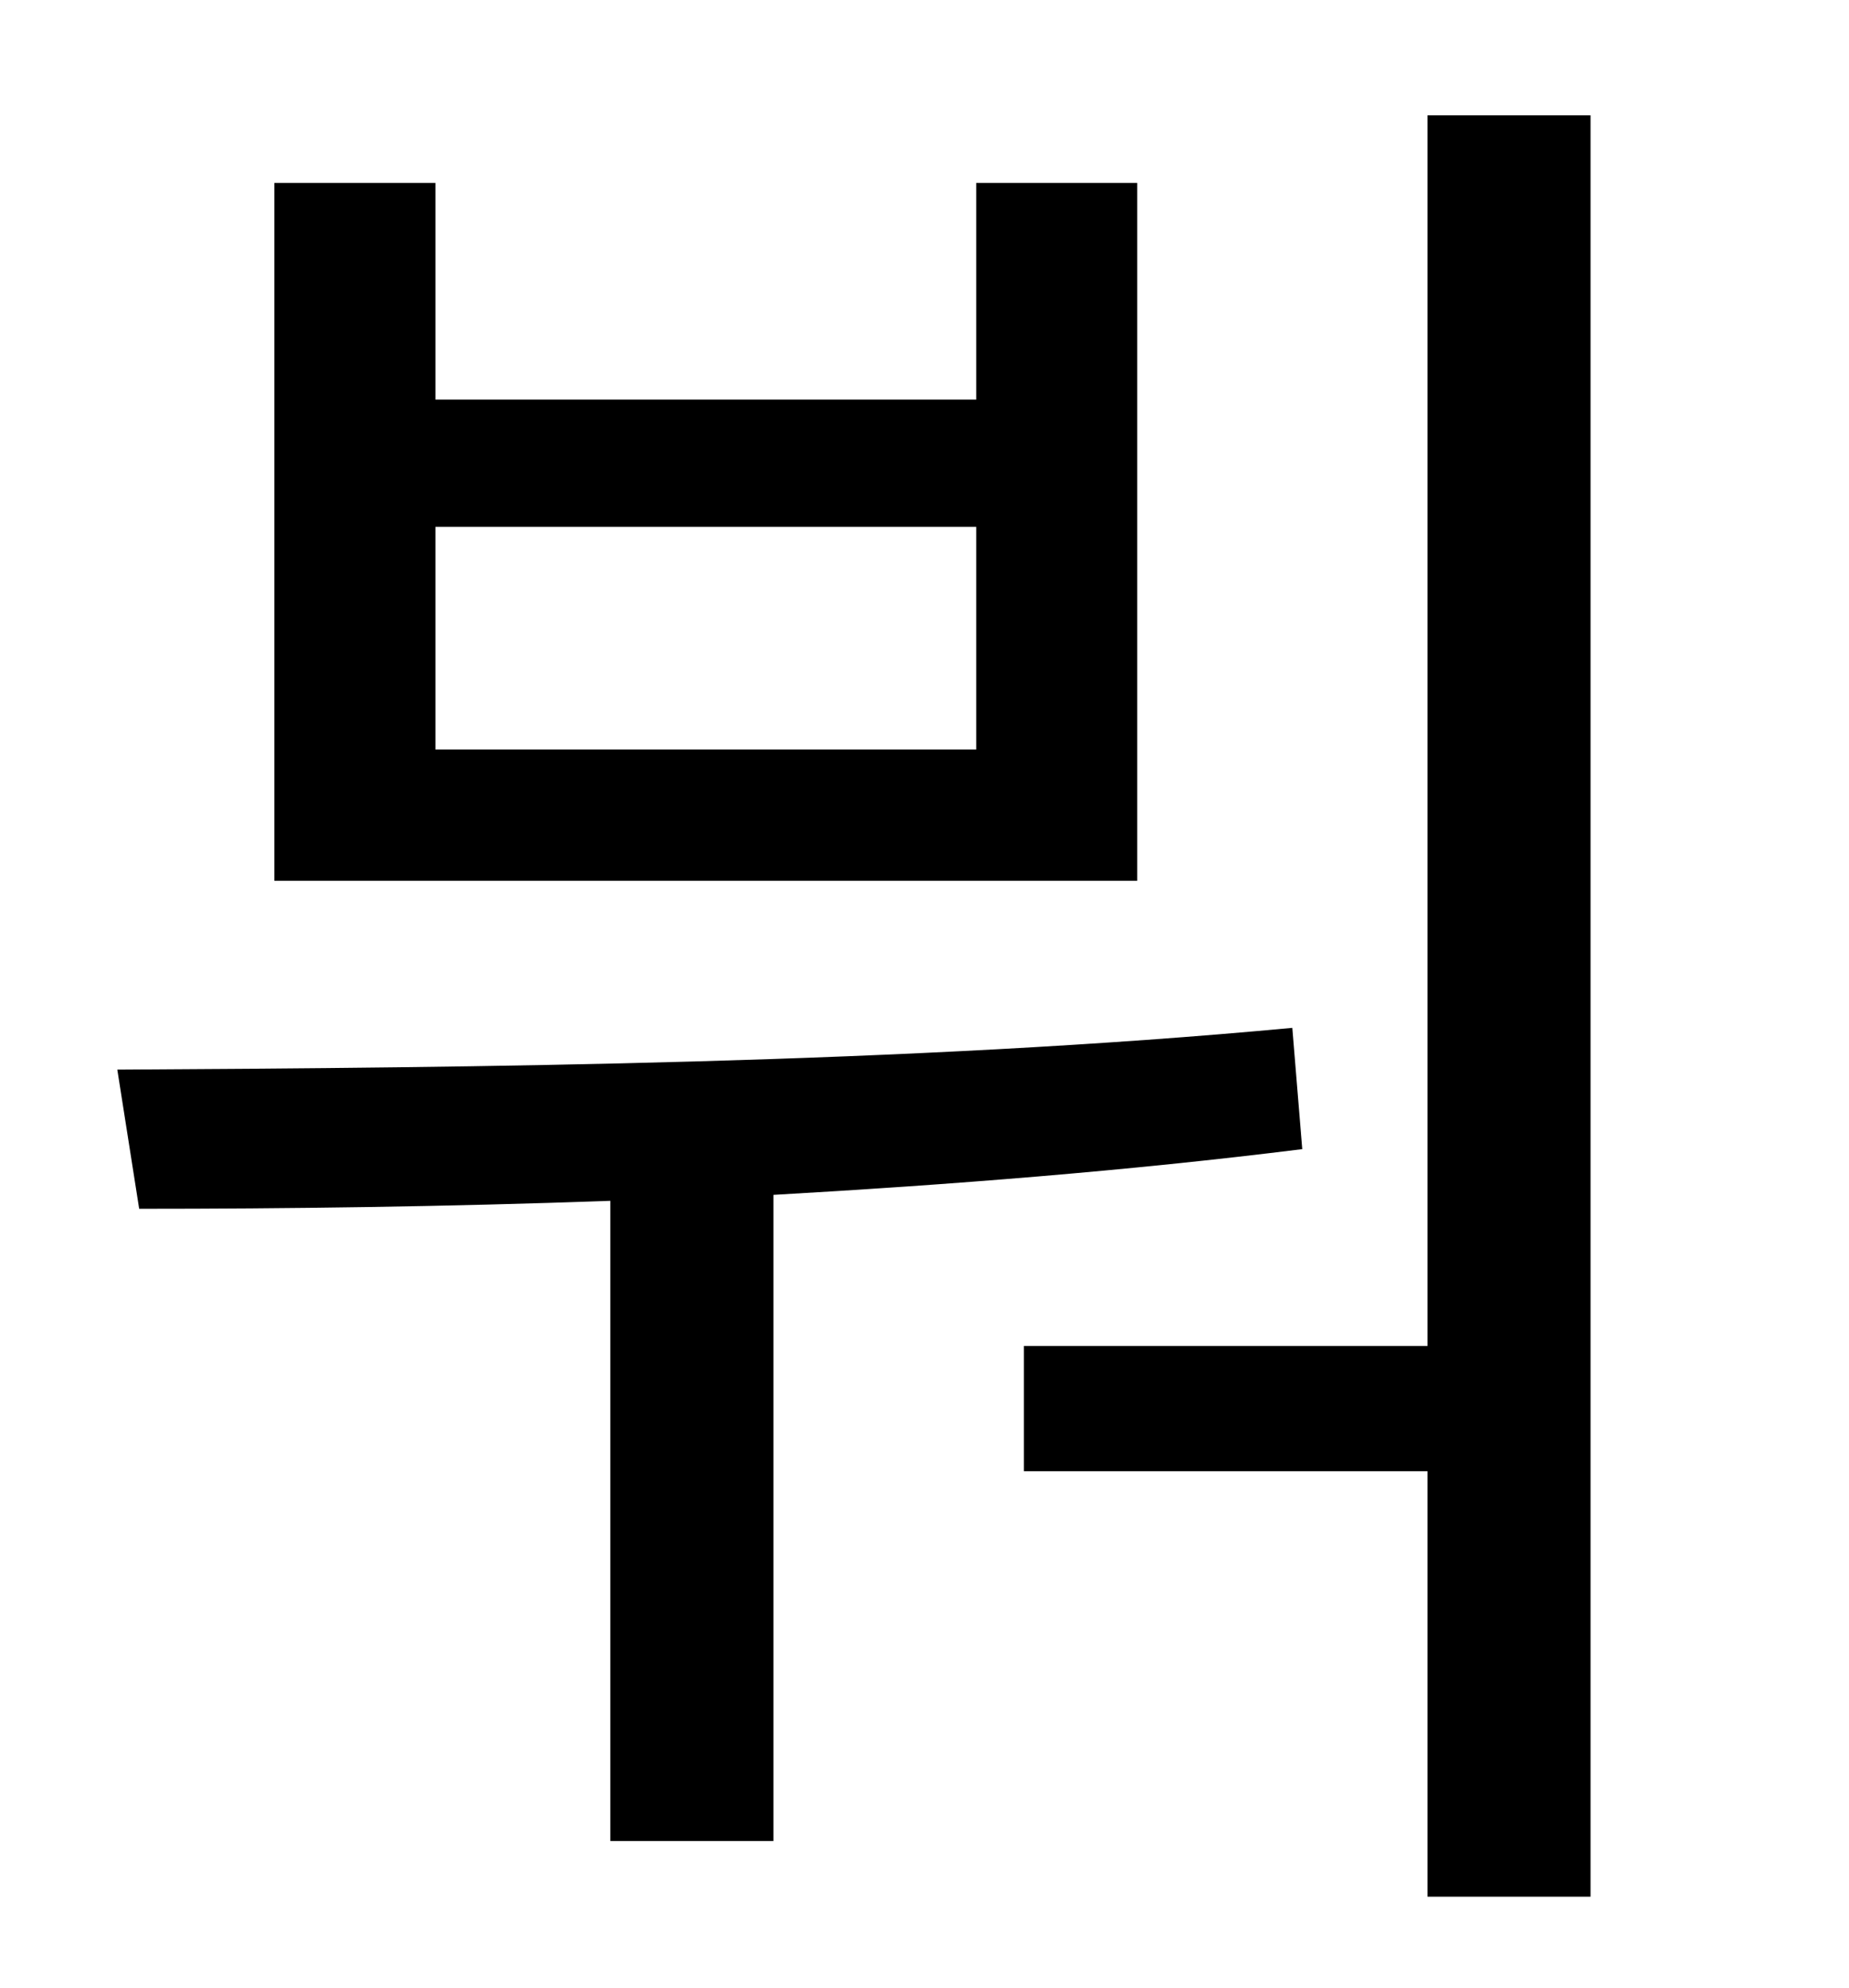 <?xml version="1.0" standalone="no"?>
<!DOCTYPE svg PUBLIC "-//W3C//DTD SVG 1.1//EN" "http://www.w3.org/Graphics/SVG/1.1/DTD/svg11.dtd" >
<svg xmlns="http://www.w3.org/2000/svg" xmlns:xlink="http://www.w3.org/1999/xlink" version="1.1" viewBox="-10 0 930 1000">
   <path fill="currentColor"
d="M481 377v-112h-272v112h272zM562 92v351h-434v-351h81v109h272v-109h81zM640 517l5 61c-88 11 -178 18 -266 23v325h-82v-322c-83 3 -164 4 -237 4l-11 -70c180 -1 399 -3 591 -21zM708 58h82v896h-82v-214h-203v-63h203v-619z" />
</svg>

